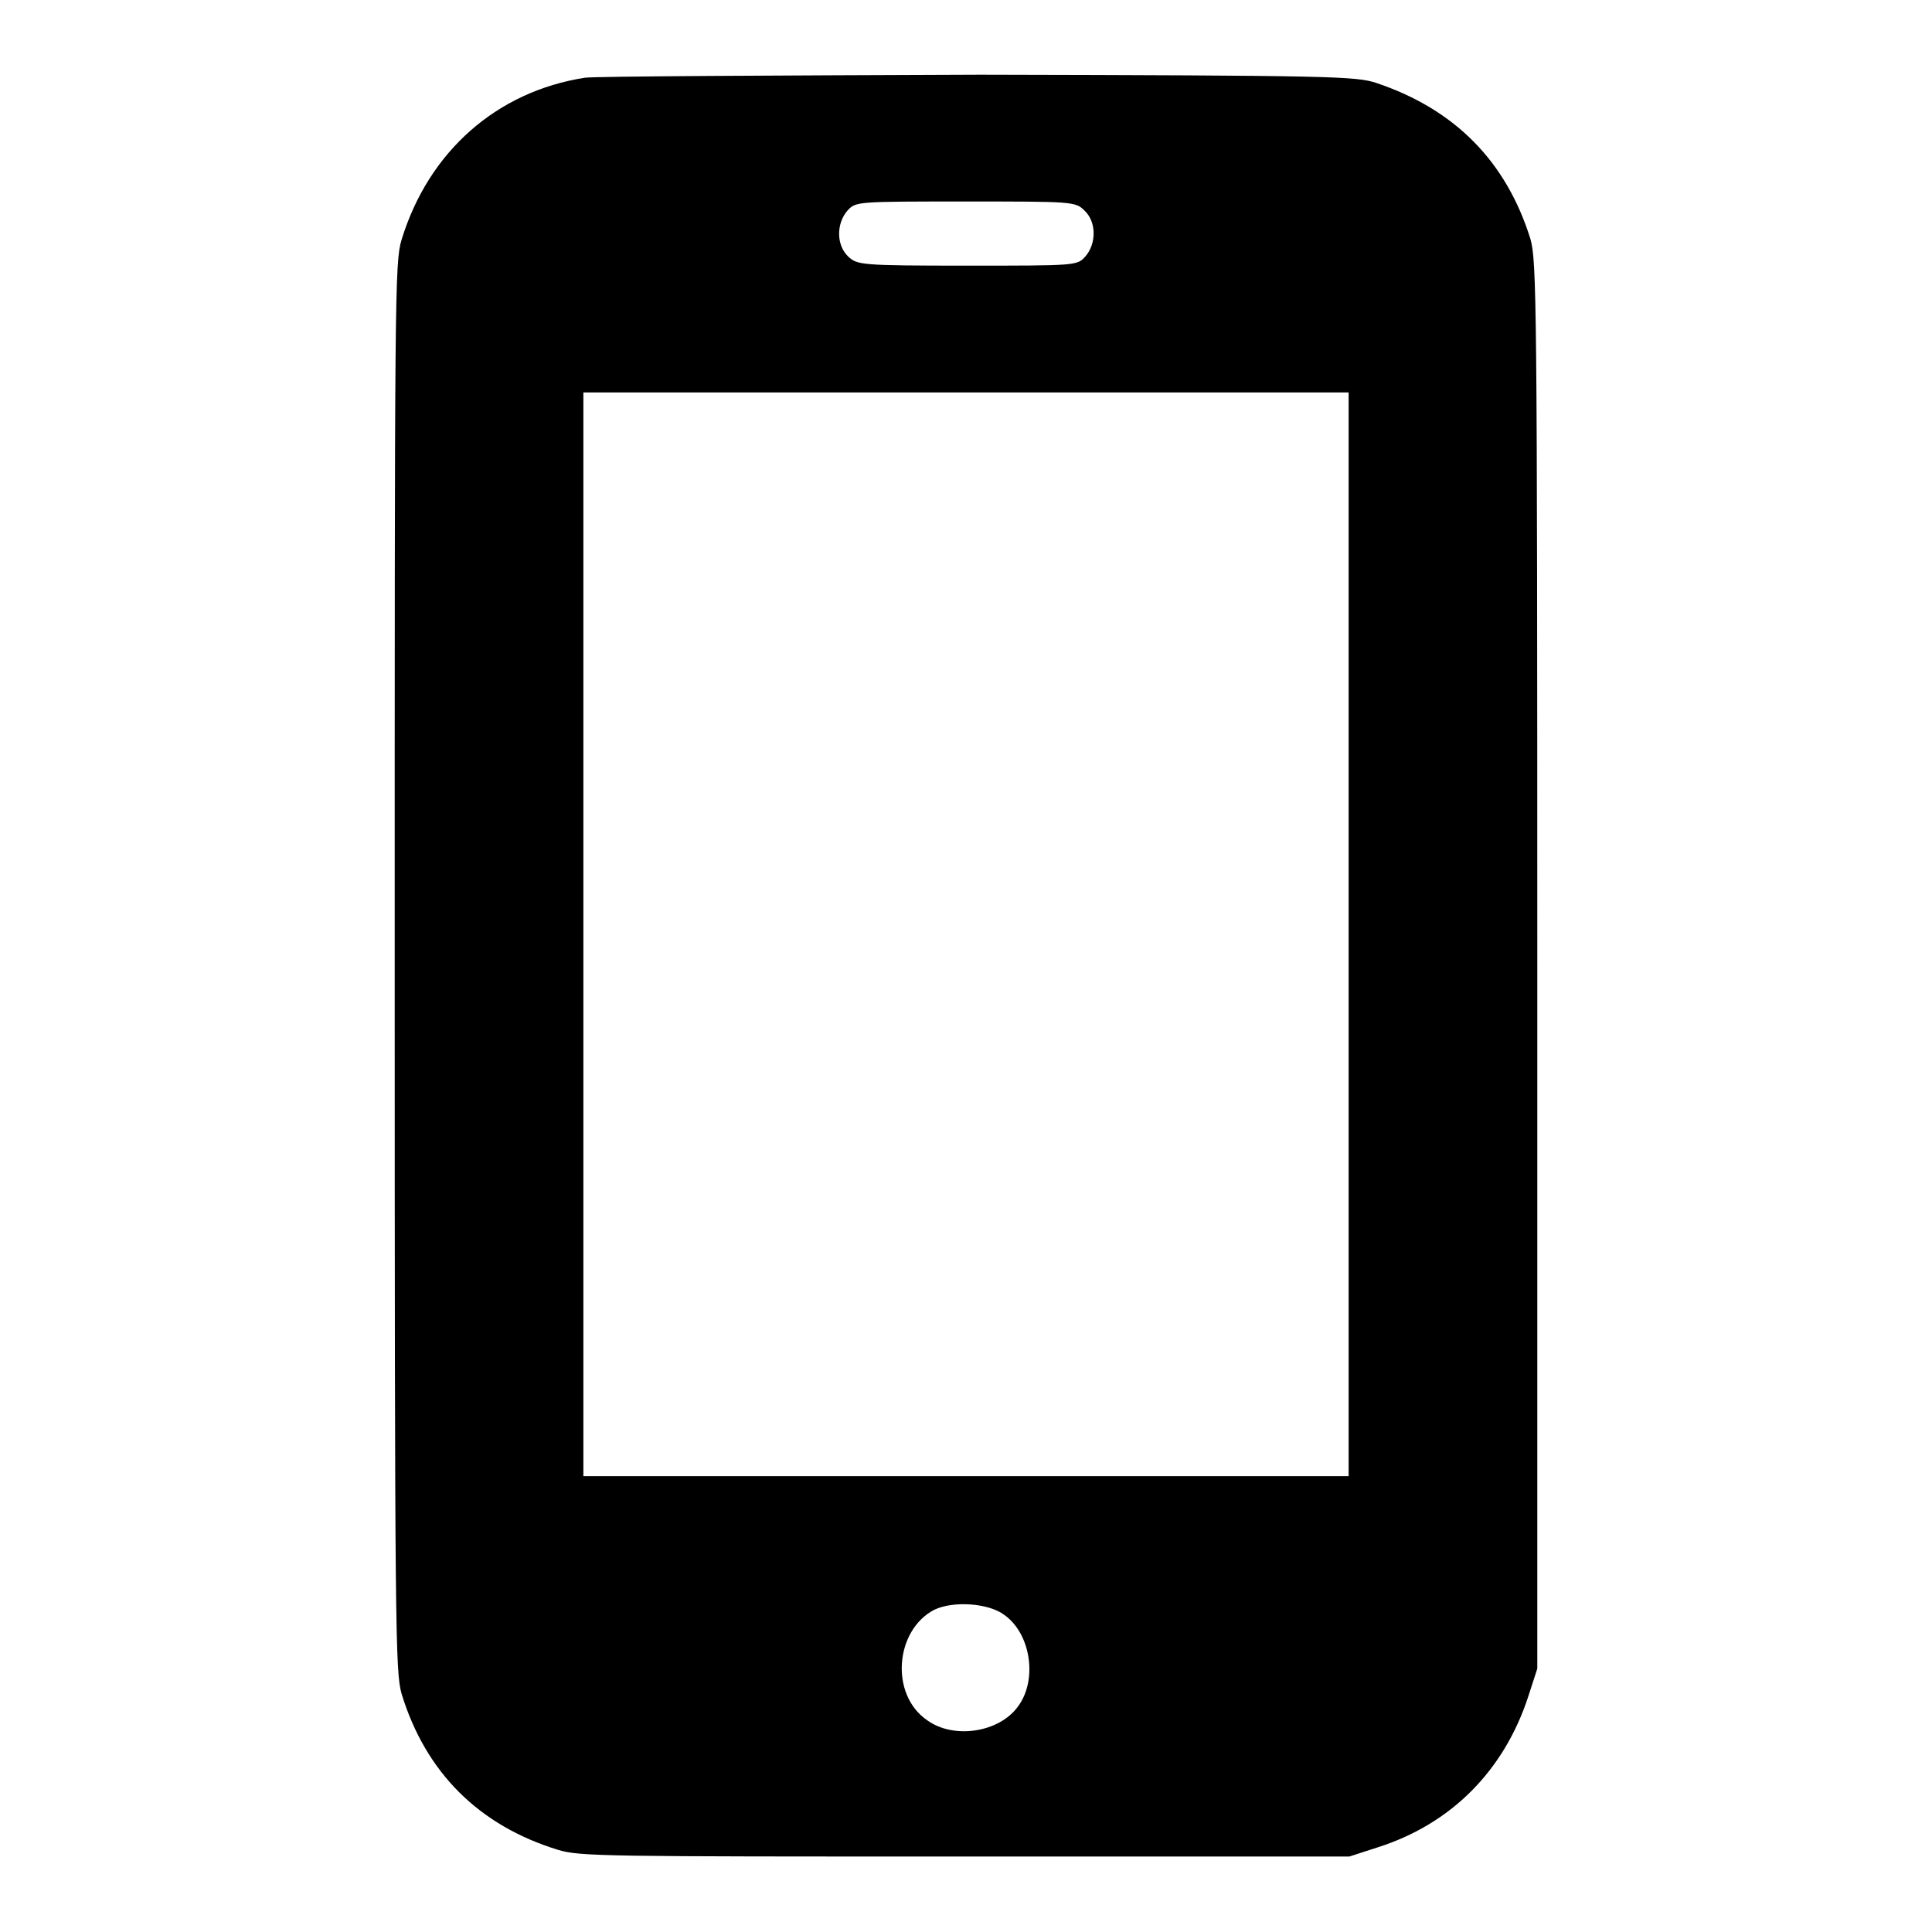 <?xml version="1.0" encoding="UTF-8"?>
<!-- Svg Vector Icons : http://www.onlinewebfonts.com/icon -->
<!DOCTYPE svg PUBLIC "-//W3C//DTD SVG 1.1//EN" "http://www.w3.org/Graphics/SVG/1.1/DTD/svg11.dtd">
<svg version="1.1" xmlns="http://www.w3.org/2000/svg" xmlns:xlink="http://www.w3.org/1999/xlink" x="0px" y="0px"
     viewBox="0 0 256 256" enable-background="new 0 0 256 256" xml:space="preserve">
    <g><g><g><path fill="#000000" d="M77.5,10.3C65.9,12.1,56.8,20,53.2,31.8c-0.9,3-0.9,7.4-0.9,96.3c0,88.9,0.1,93.3,0.9,96.3c3.2,10.5,10.3,17.5,20.7,20.7c2.9,0.9,6.1,0.9,54,0.9h50.9l3.7-1.2c9.8-3.1,16.8-10.2,20-20l1.2-3.7V128c0-88.9-0.1-93.3-0.9-96.3c-3.2-10.3-10-17.2-20.4-20.7c-2.7-0.9-5.8-1-52.5-1.1C102.6,10,79,10.1,77.5,10.3z M143.7,27.9c1.6,1.5,1.6,4.4,0.1,6.1c-1.1,1.2-1.2,1.2-15.7,1.2c-14.1,0-14.5-0.1-15.7-1.2c-1.6-1.5-1.6-4.4-0.1-6.1c1.1-1.2,1.2-1.2,15.7-1.2C142.1,26.7,142.5,26.7,143.7,27.9z M178.7,123.8v71.8H128H77.3v-71.8V52H128h50.7V123.8z M133.1,214c3.5,2.5,4.4,8.6,1.8,12.1c-2.5,3.5-8.6,4.4-12.1,1.8c-4.9-3.4-4.2-11.9,1-14.6C126.3,212.1,131,212.4,133.1,214z"/></g></g></g>
</svg>